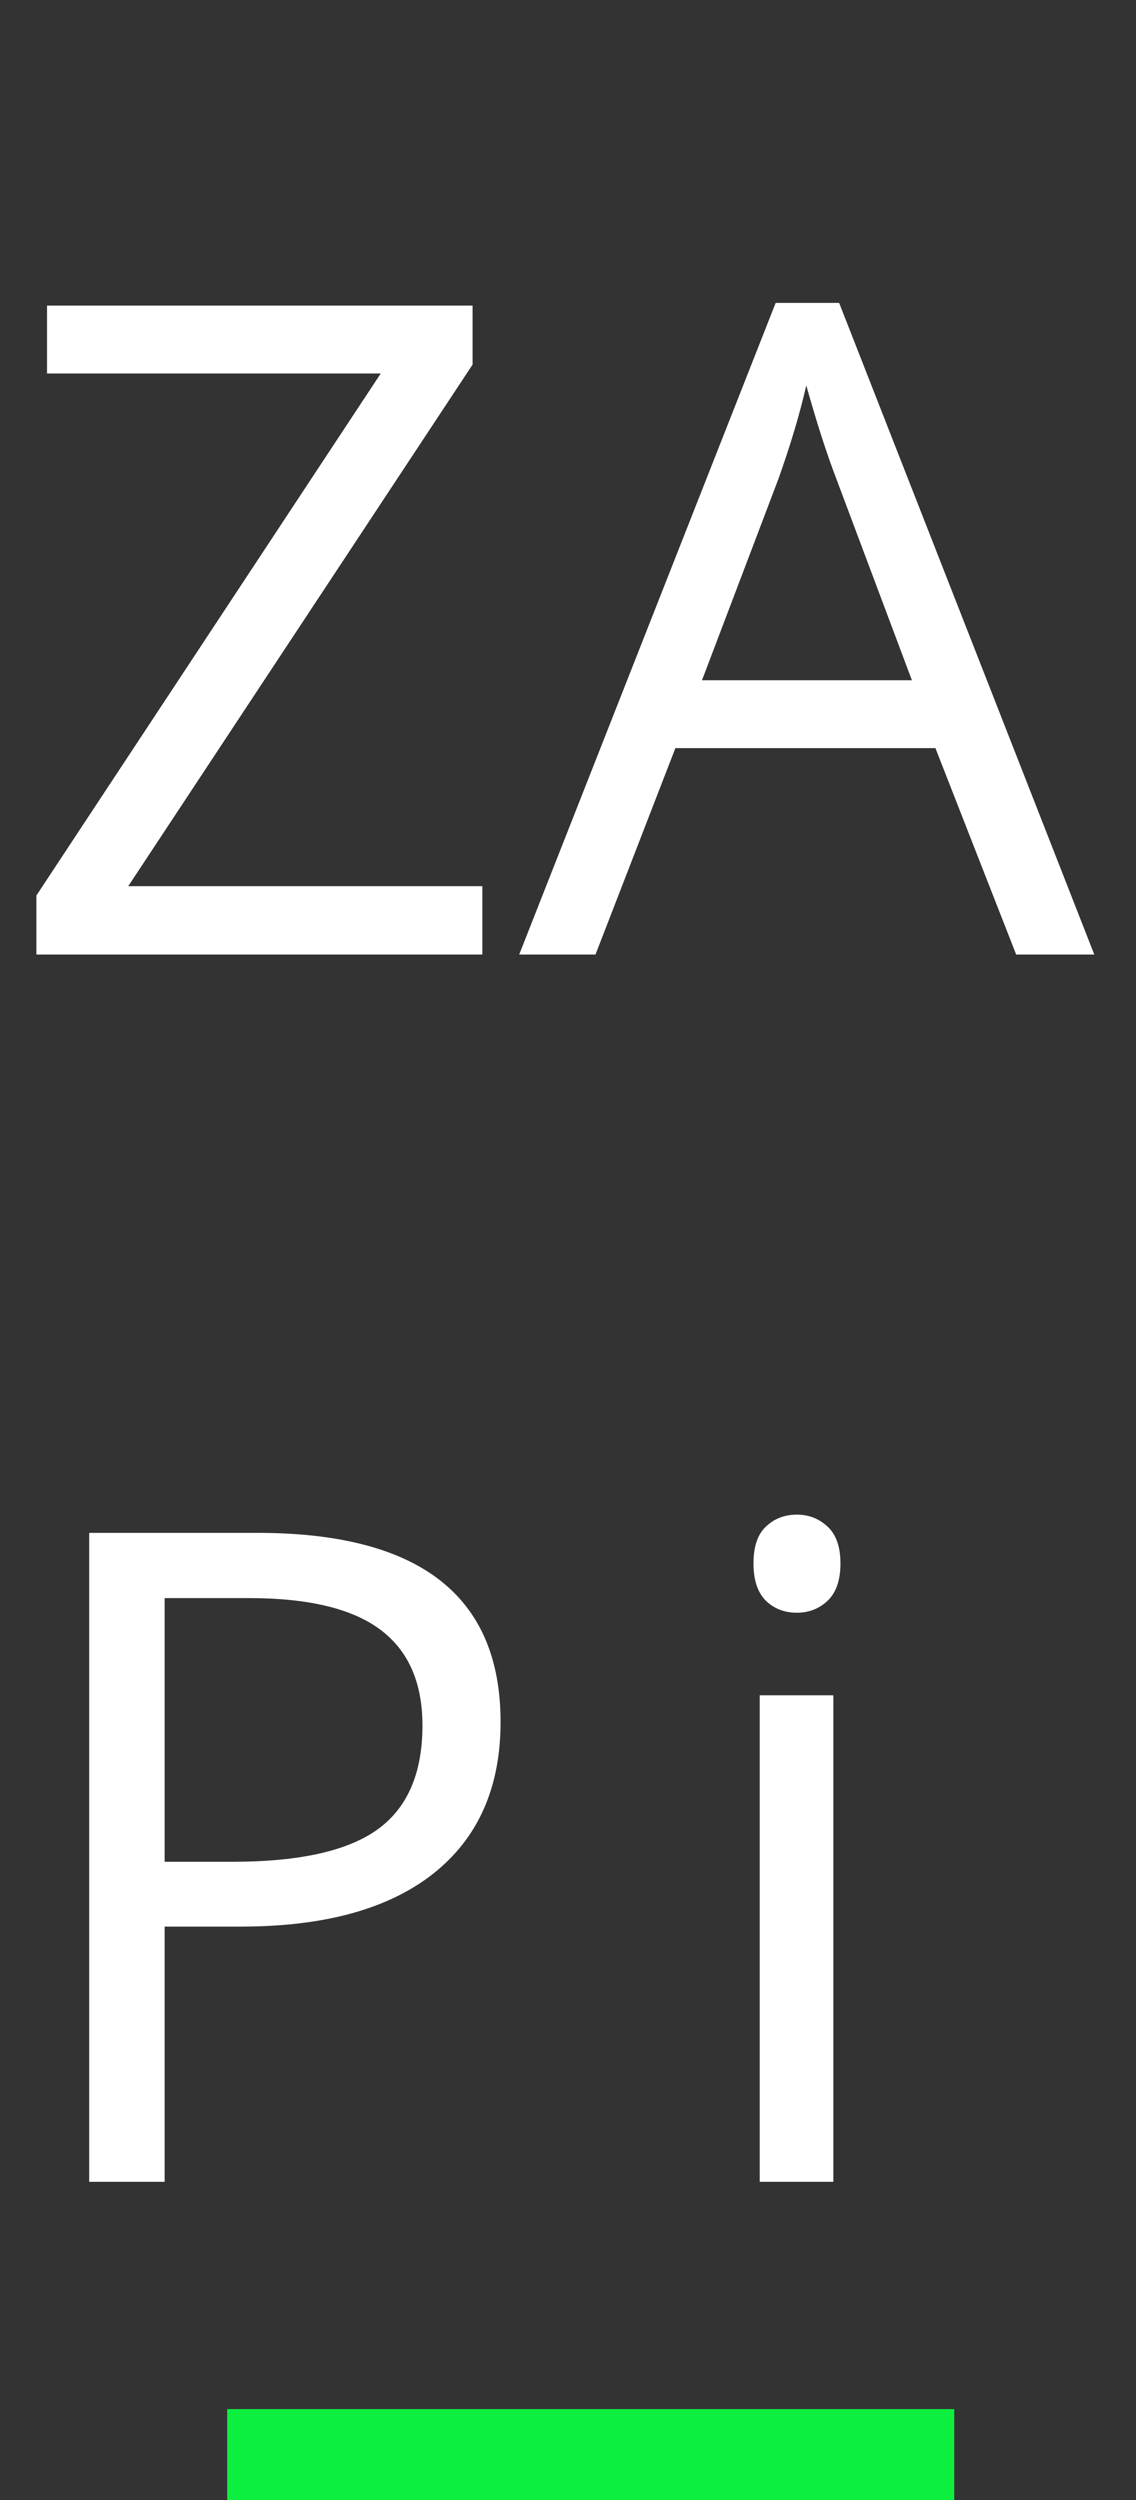 <svg width="25" height="55" viewBox="0 0 25 55" fill="none" xmlns="http://www.w3.org/2000/svg">
<rect x="0" y="0" width="25" height="55" fill="#333333" stroke="none"/>
<path d="M18.34 48H16.719V37.297H18.34V48ZM16.582 34.397C16.582 34.025 16.673 33.755 16.855 33.586C17.038 33.41 17.266 33.322 17.539 33.322C17.799 33.322 18.024 33.41 18.213 33.586C18.402 33.762 18.496 34.032 18.496 34.397C18.496 34.761 18.402 35.035 18.213 35.217C18.024 35.393 17.799 35.48 17.539 35.48C17.266 35.48 17.038 35.393 16.855 35.217C16.673 35.035 16.582 34.761 16.582 34.397Z" fill="white"/>
<path d="M10.615 21H0.801V19.701L8.379 8.217H1.035V6.723H10.4V8.021L2.822 19.496H10.615V21ZM22.363 21L20.586 16.459H14.863L13.105 21H11.426L17.07 6.664H18.467L24.082 21H22.363ZM20.068 14.965L18.408 10.541C18.193 9.981 17.972 9.294 17.744 8.48C17.601 9.105 17.396 9.792 17.129 10.541L15.449 14.965H20.068ZM11.016 37.883C11.016 39.328 10.521 40.441 9.531 41.223C8.548 41.997 7.139 42.385 5.303 42.385H3.623V48H1.963V33.723H5.664C9.232 33.723 11.016 35.109 11.016 37.883ZM3.623 40.959H5.117C6.589 40.959 7.653 40.721 8.311 40.246C8.968 39.771 9.297 39.009 9.297 37.961C9.297 37.017 8.988 36.314 8.369 35.852C7.751 35.389 6.787 35.158 5.479 35.158H3.623V40.959Z" fill="white"/>
<rect width="16" height="2" transform="matrix(1 0 0 -1 5 55)" fill="#0DEF3F"/>
</svg>
